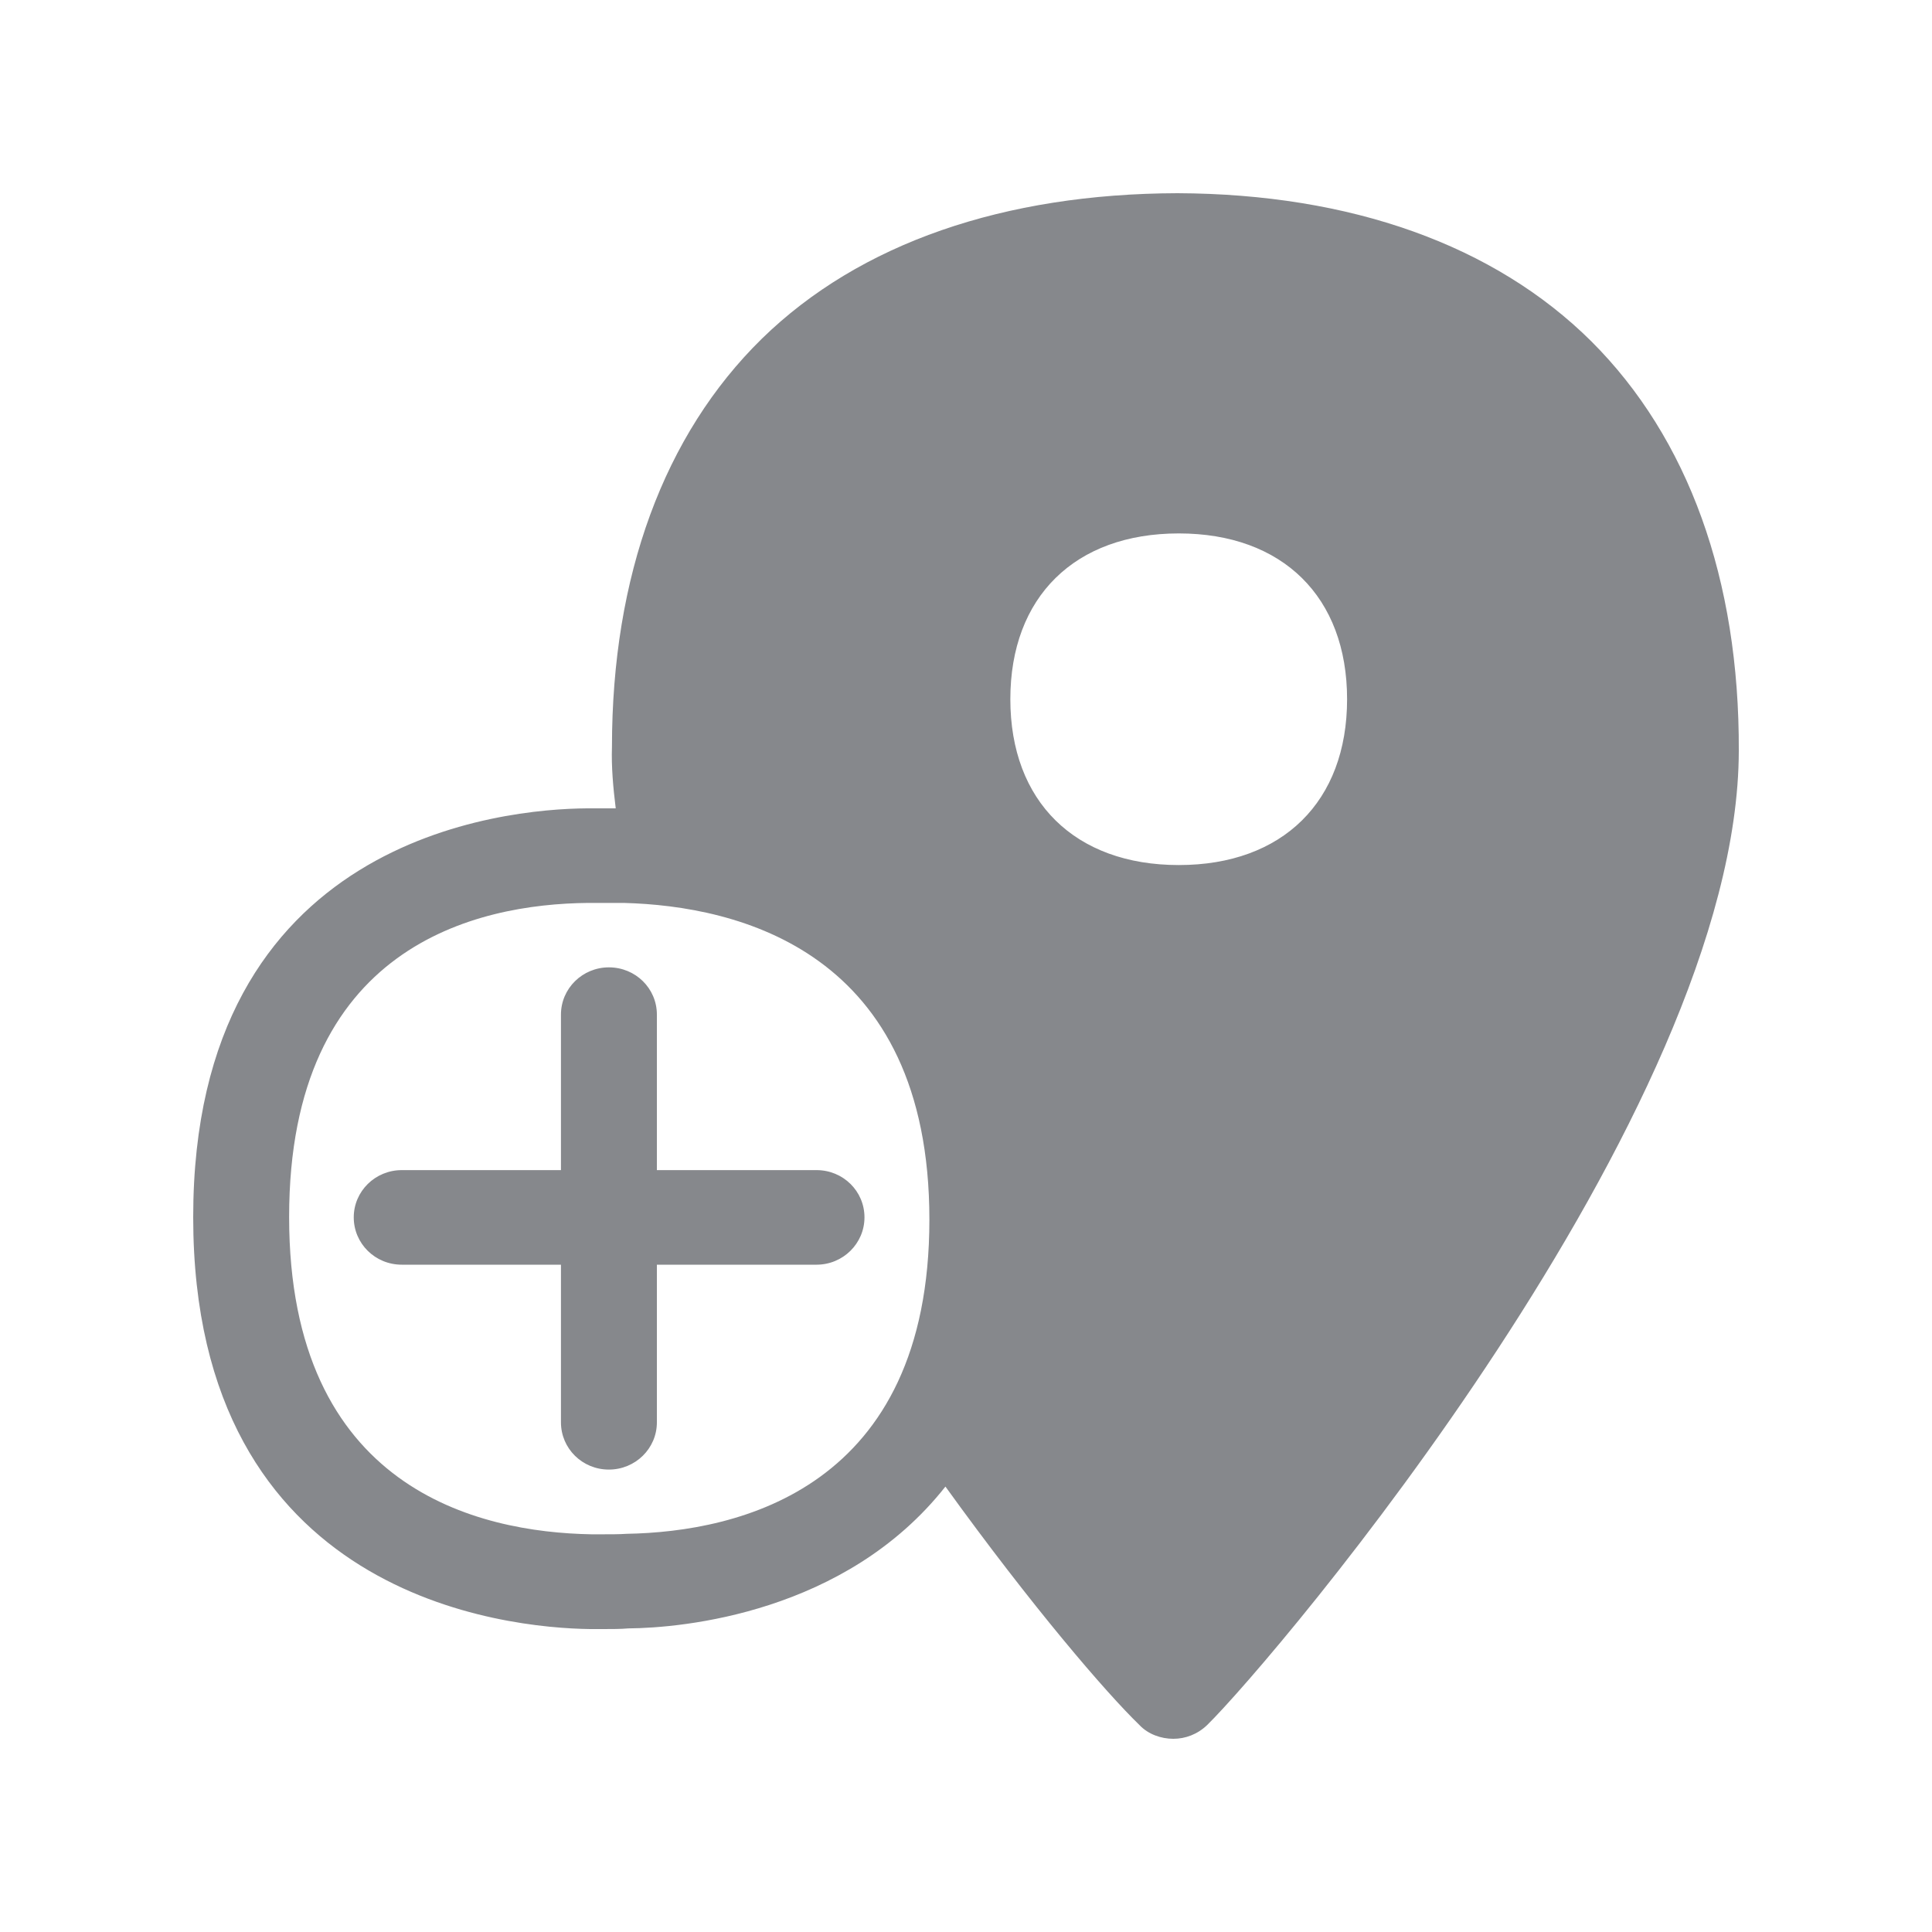 <svg width="20" height="20" viewBox="0 0 20 20" fill="none" xmlns="http://www.w3.org/2000/svg">
<path fill-rule="evenodd" clip-rule="evenodd" d="M12.203 8.955C13.278 8.955 13.945 8.297 13.945 7.238C13.945 6.18 13.278 5.522 12.203 5.522C11.126 5.522 10.459 6.18 10.459 7.238C10.459 8.297 11.128 8.955 12.203 8.955ZM6.486 15.878C7.651 15.858 9.621 15.407 9.621 12.625C9.621 9.843 7.638 9.378 6.458 9.347H6.087C4.928 9.358 2.993 9.791 2.993 12.598C2.993 15.418 4.955 15.862 6.121 15.883H6.249C6.326 15.883 6.413 15.883 6.486 15.878ZM16.474 3.534C17.476 4.534 18.007 5.995 18 7.773C17.993 11.523 13.182 17.185 12.497 17.857C12.396 17.954 12.271 18 12.146 18C12.021 18 11.886 17.954 11.795 17.857C11.451 17.524 10.682 16.63 9.787 15.389C8.753 16.7 7.062 16.853 6.506 16.857C6.426 16.864 6.335 16.864 6.249 16.864H6.11C5.247 16.853 2 16.543 2 12.6C2 8.668 5.215 8.374 6.076 8.368H6.374C6.347 8.151 6.328 7.935 6.335 7.732C6.335 5.964 6.873 4.5 7.886 3.507C8.901 2.515 10.397 2.005 12.189 2C13.983 2.007 15.468 2.535 16.474 3.534ZM6.8 12.113H8.453C8.728 12.113 8.949 12.331 8.949 12.602C8.949 12.873 8.726 13.092 8.453 13.092H6.8V14.724C6.8 14.995 6.577 15.213 6.303 15.213C6.028 15.213 5.807 14.995 5.807 14.724V13.092H4.159C3.883 13.092 3.662 12.873 3.662 12.602C3.662 12.331 3.885 12.113 4.159 12.113H5.807V10.503C5.807 10.232 6.03 10.014 6.303 10.014C6.579 10.014 6.8 10.232 6.8 10.503V12.113Z" fill="#86888C"/>
</svg>
